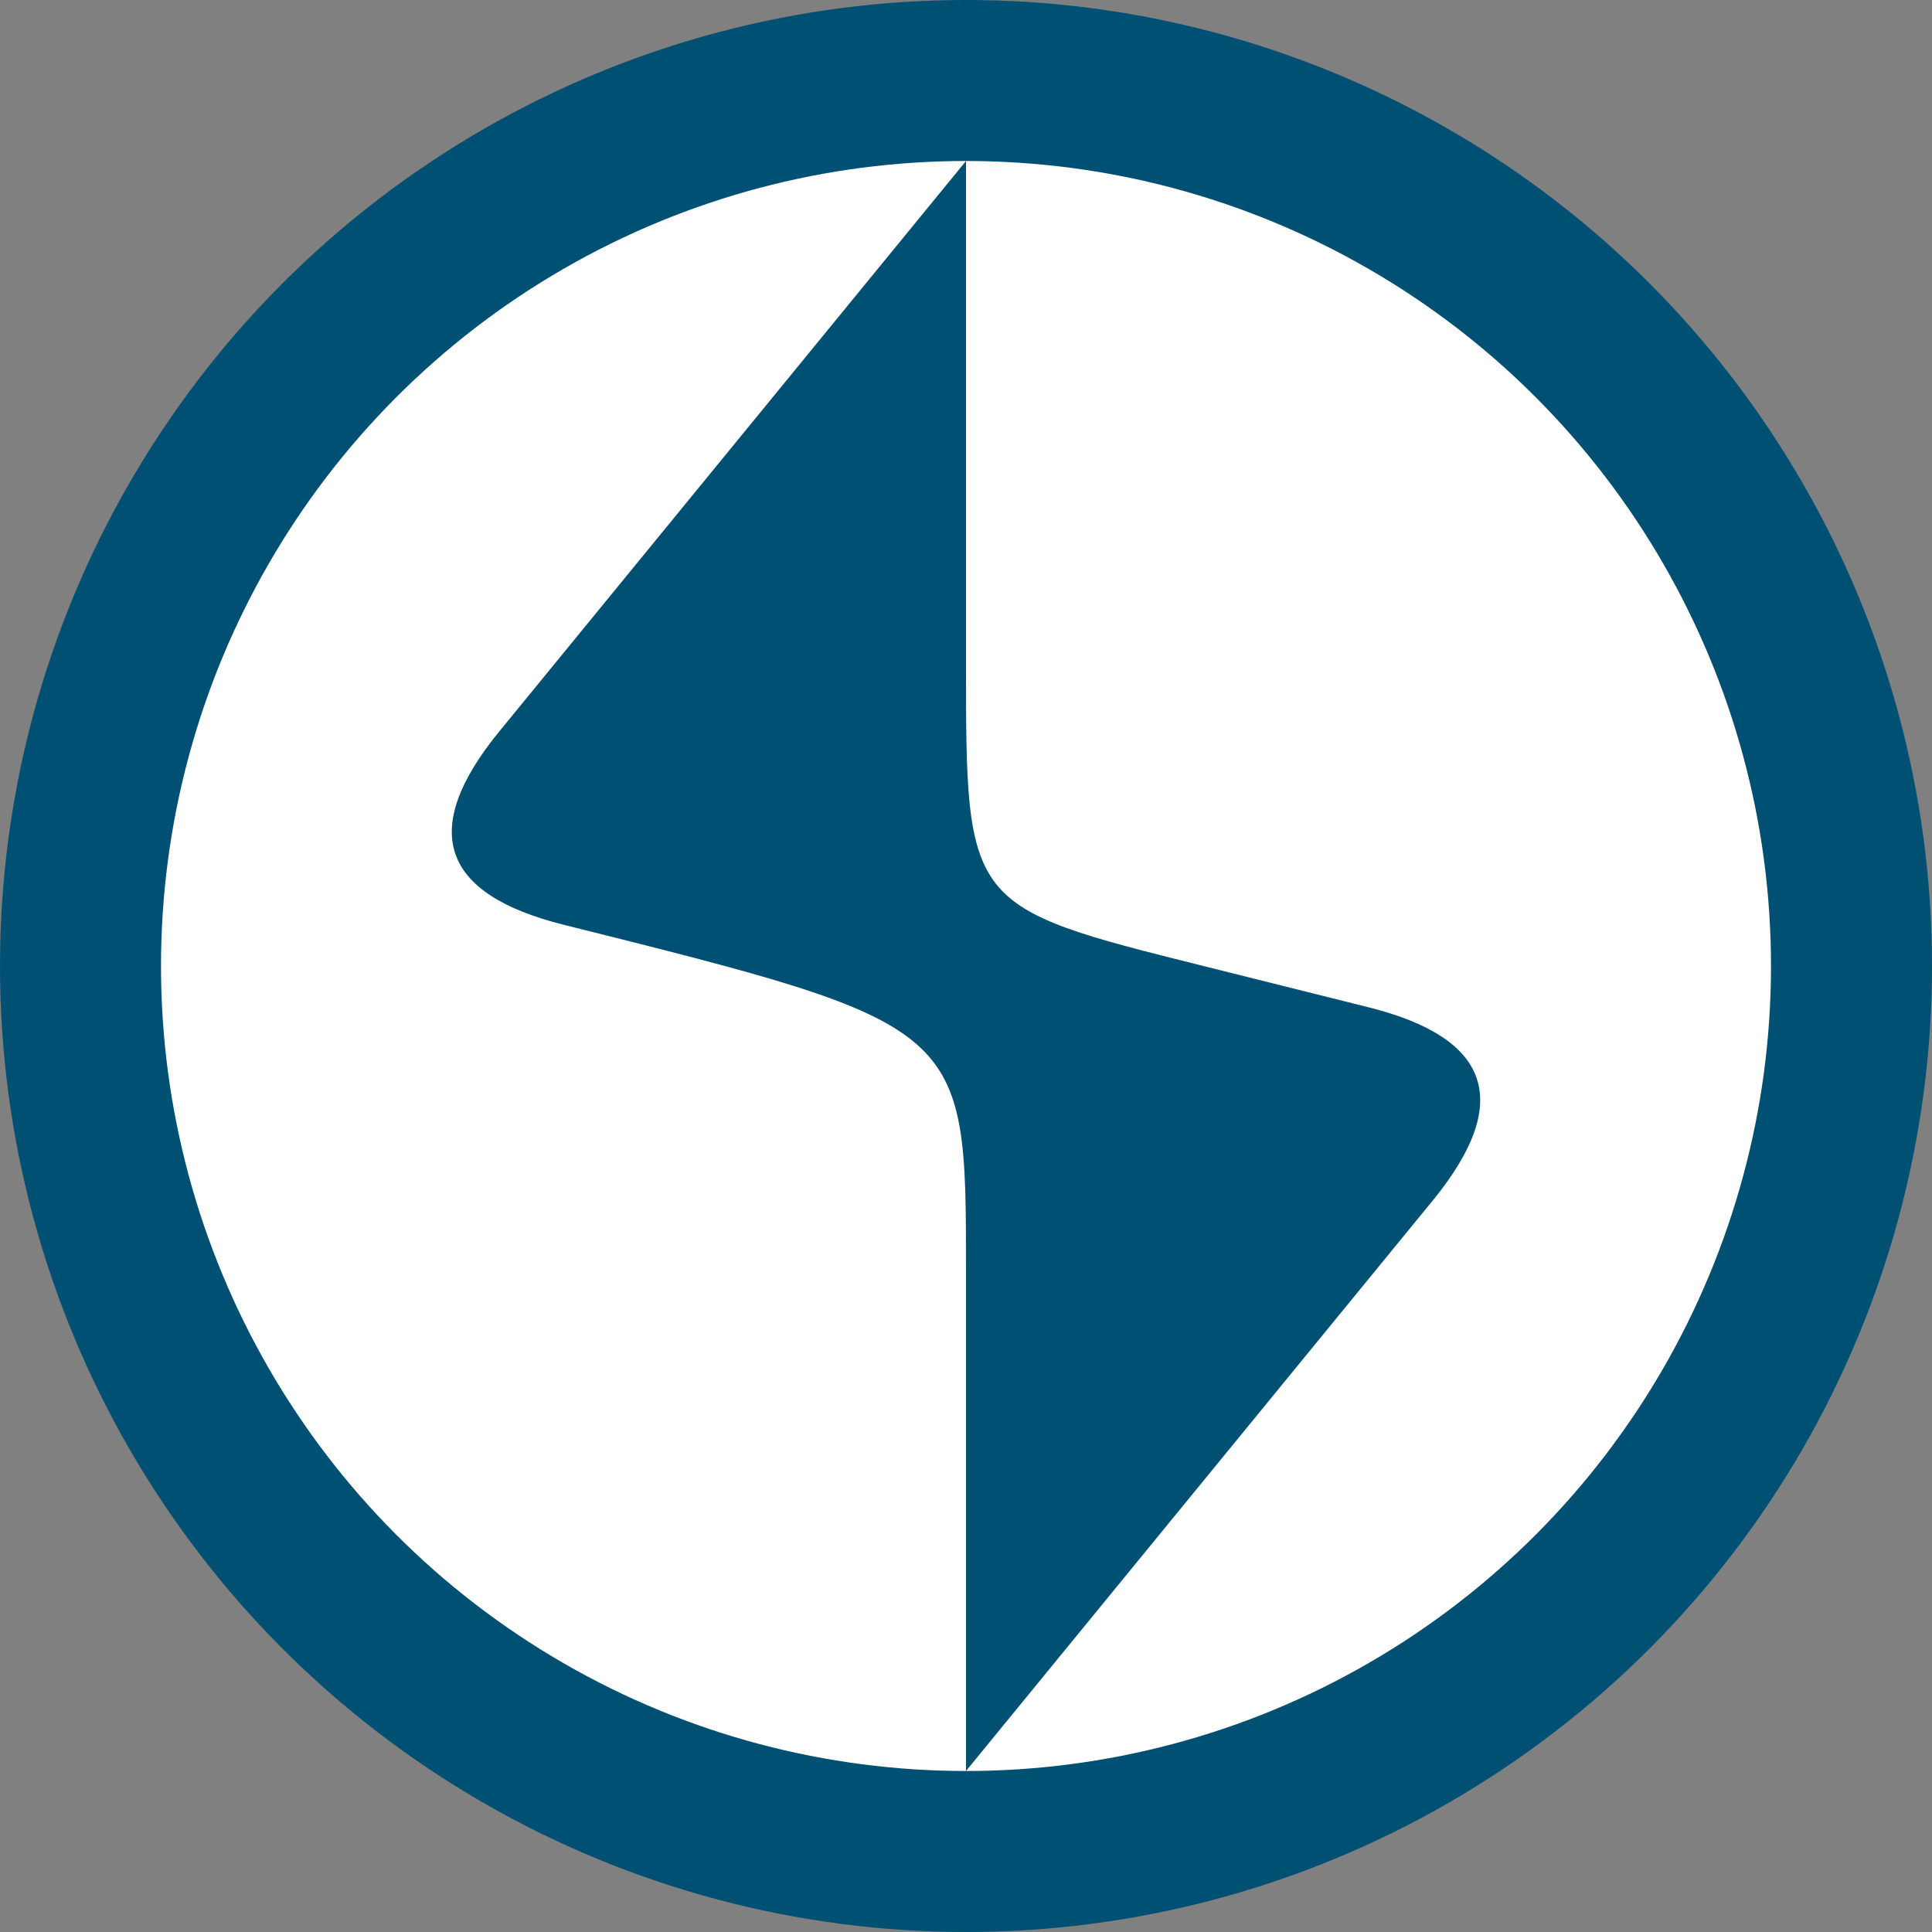 <svg width='10' height='10' viewBox='-72 -72 144 144' id='_IADB' xmlns='http://www.w3.org/2000/svg'><rect x="-72" y="-72" width="144" height="144" fill="#808080" stroke="none"/><circle fill='#005073' r='72'/><circle fill='#FFF' r='60'/><path fill='#005073' d='M34.778 17.493Q43.759 6.516 30 3.077L17.693 0C0 -4.423 0 -4.423 0 -22.7V-60L-34.778 -17.493Q-43.759 -6.516 -30 -3.077C0 4.423 0 4.423 0 22.7V60Z'/></svg>

